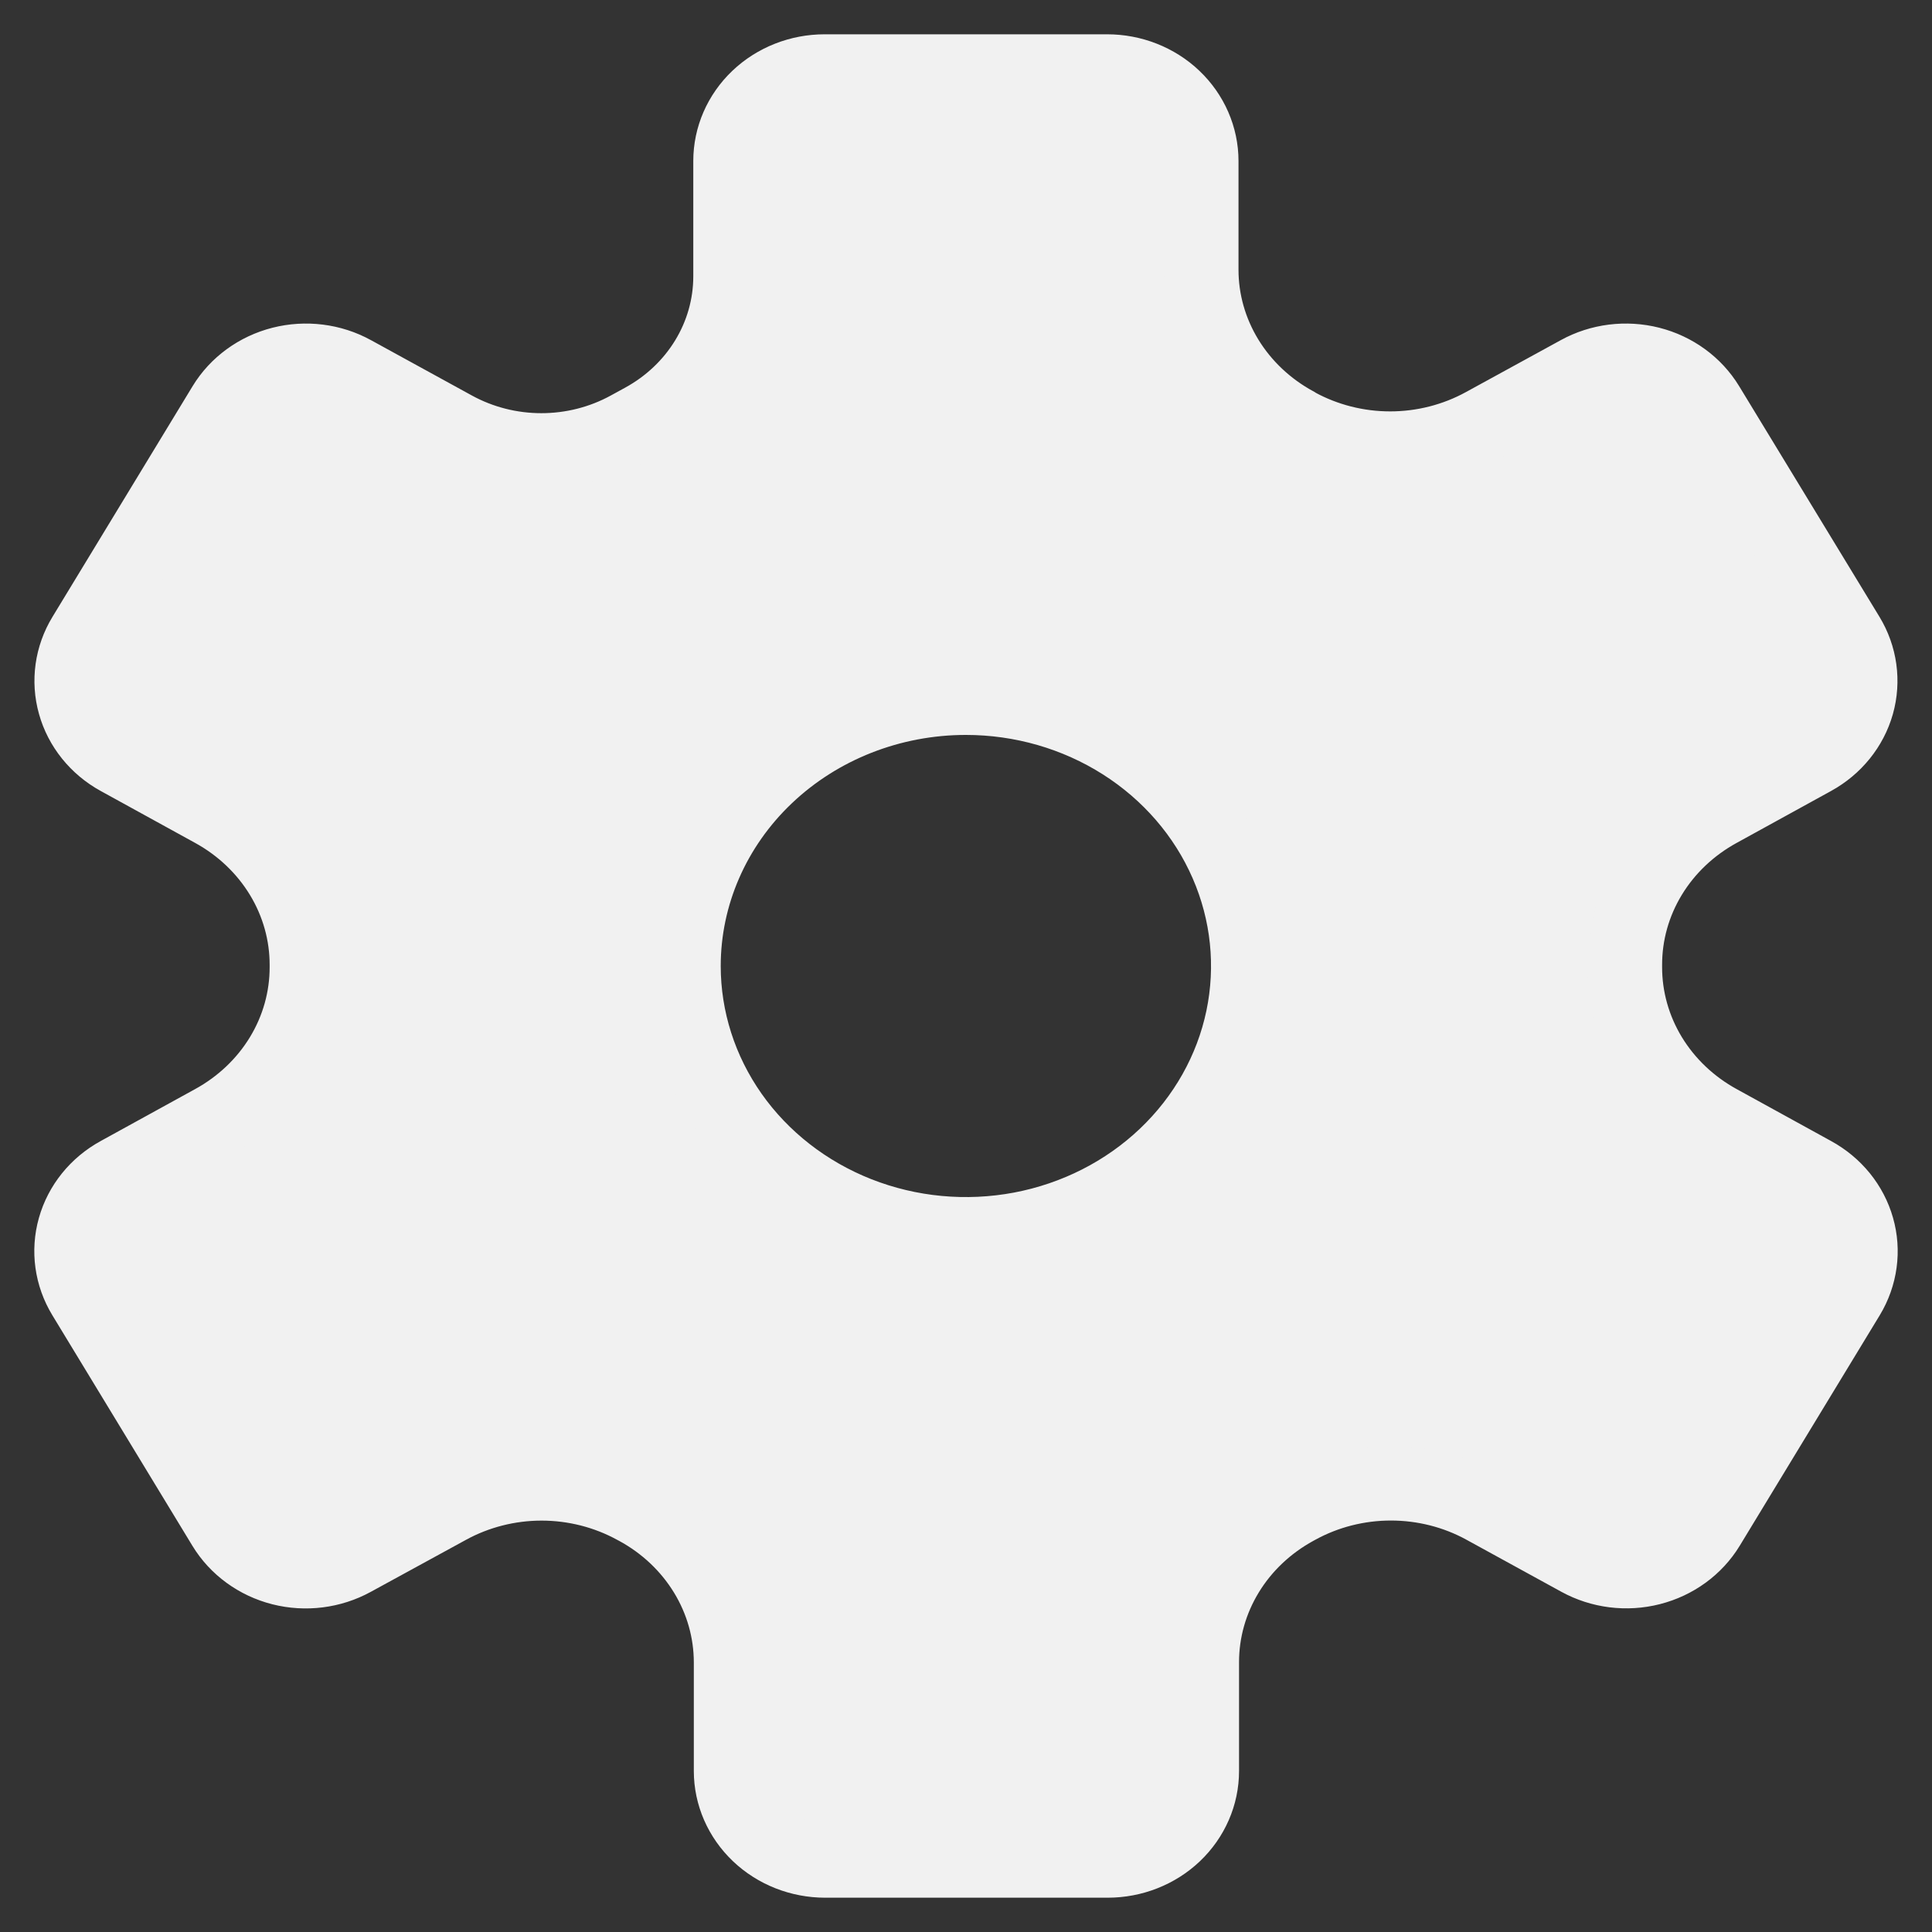 <svg width="54" height="54" viewBox="0 0 54 54" fill="none" xmlns="http://www.w3.org/2000/svg">
<rect x="0" y="0" width="54" height="54" fill="#333333" stroke="none"/>
<path d="M5.947 31.358L3.316 32.805C2.711 33.136 2.27 33.683 2.09 34.323C1.909 34.963 2.004 35.646 2.353 36.22L6.268 42.665C6.617 43.239 7.191 43.658 7.865 43.83C8.54 44.001 9.258 43.911 9.862 43.58L12.525 42.125C13.319 41.69 14.22 41.46 15.138 41.46C16.055 41.46 16.956 41.69 17.75 42.125L17.803 42.153C18.602 42.587 19.266 43.215 19.728 43.972C20.19 44.728 20.433 45.588 20.434 46.462V49.5C20.434 50.163 20.712 50.799 21.205 51.268C21.698 51.737 22.368 52 23.066 52H30.959C31.657 52 32.326 51.737 32.82 51.268C33.313 50.799 33.59 50.163 33.59 49.5V46.455C33.59 45.583 33.832 44.725 34.292 43.97C34.751 43.215 35.413 42.588 36.209 42.153L36.264 42.123C37.058 41.687 37.959 41.458 38.877 41.458C39.794 41.458 40.695 41.687 41.489 42.123L44.142 43.578C44.746 43.909 45.464 43.999 46.138 43.827C46.812 43.656 47.387 43.237 47.736 42.663L51.651 36.218C51.823 35.933 51.934 35.618 51.978 35.293C52.023 34.967 51.999 34.637 51.908 34.32C51.818 34.003 51.663 33.706 51.452 33.446C51.24 33.186 50.977 32.968 50.678 32.805L48.047 31.358C47.245 30.92 46.58 30.288 46.117 29.527C45.656 28.767 45.413 27.903 45.415 27.025V26.973C45.413 26.094 45.655 25.231 46.117 24.471C46.579 23.71 47.245 23.08 48.047 22.642L50.678 21.195C51.282 20.863 51.723 20.317 51.904 19.677C52.084 19.037 51.99 18.354 51.641 17.78L47.72 11.335C47.371 10.761 46.797 10.342 46.123 10.17C45.449 9.999 44.73 10.088 44.126 10.42L41.468 11.875C40.674 12.31 39.773 12.54 38.856 12.54C37.938 12.54 37.037 12.31 36.243 11.875L36.206 11.85C35.407 11.415 34.743 10.787 34.281 10.031C33.819 9.274 33.575 8.415 33.575 7.54V4.5C33.575 3.837 33.297 3.201 32.804 2.732C32.311 2.263 31.641 2 30.944 2H23.05C22.352 2 21.683 2.263 21.189 2.732C20.696 3.201 20.419 3.837 20.419 4.5V7.735C20.417 8.549 20.191 9.349 19.761 10.054C19.332 10.759 18.714 11.344 17.971 11.75L17.569 11.97C16.828 12.376 15.987 12.59 15.131 12.59C14.275 12.59 13.435 12.376 12.693 11.97L9.867 10.42C9.263 10.088 8.545 9.999 7.871 10.17C7.197 10.342 6.622 10.761 6.273 11.335L2.358 17.78C2.008 18.354 1.913 19.035 2.093 19.676C2.272 20.316 2.712 20.863 3.316 21.195L5.947 22.642C6.748 23.08 7.414 23.712 7.876 24.473C8.338 25.233 8.58 26.097 8.578 26.975V27.027C8.58 27.906 8.338 28.769 7.876 29.529C7.414 30.29 6.748 30.92 5.947 31.358ZM26.997 19.5C28.558 19.5 30.084 19.94 31.382 20.764C32.68 21.588 33.692 22.759 34.289 24.13C34.887 25.5 35.043 27.008 34.739 28.463C34.434 29.918 33.682 31.254 32.578 32.303C31.474 33.352 30.068 34.066 28.537 34.356C27.005 34.645 25.418 34.497 23.976 33.929C22.534 33.361 21.301 32.4 20.433 31.167C19.566 29.933 19.103 28.483 19.103 27C19.103 25.011 19.935 23.103 21.415 21.697C22.895 20.29 24.903 19.5 26.997 19.5Z" fill="#F1F1F1" stroke="#F1F1F1" stroke-width="2.083"/>
</svg>

